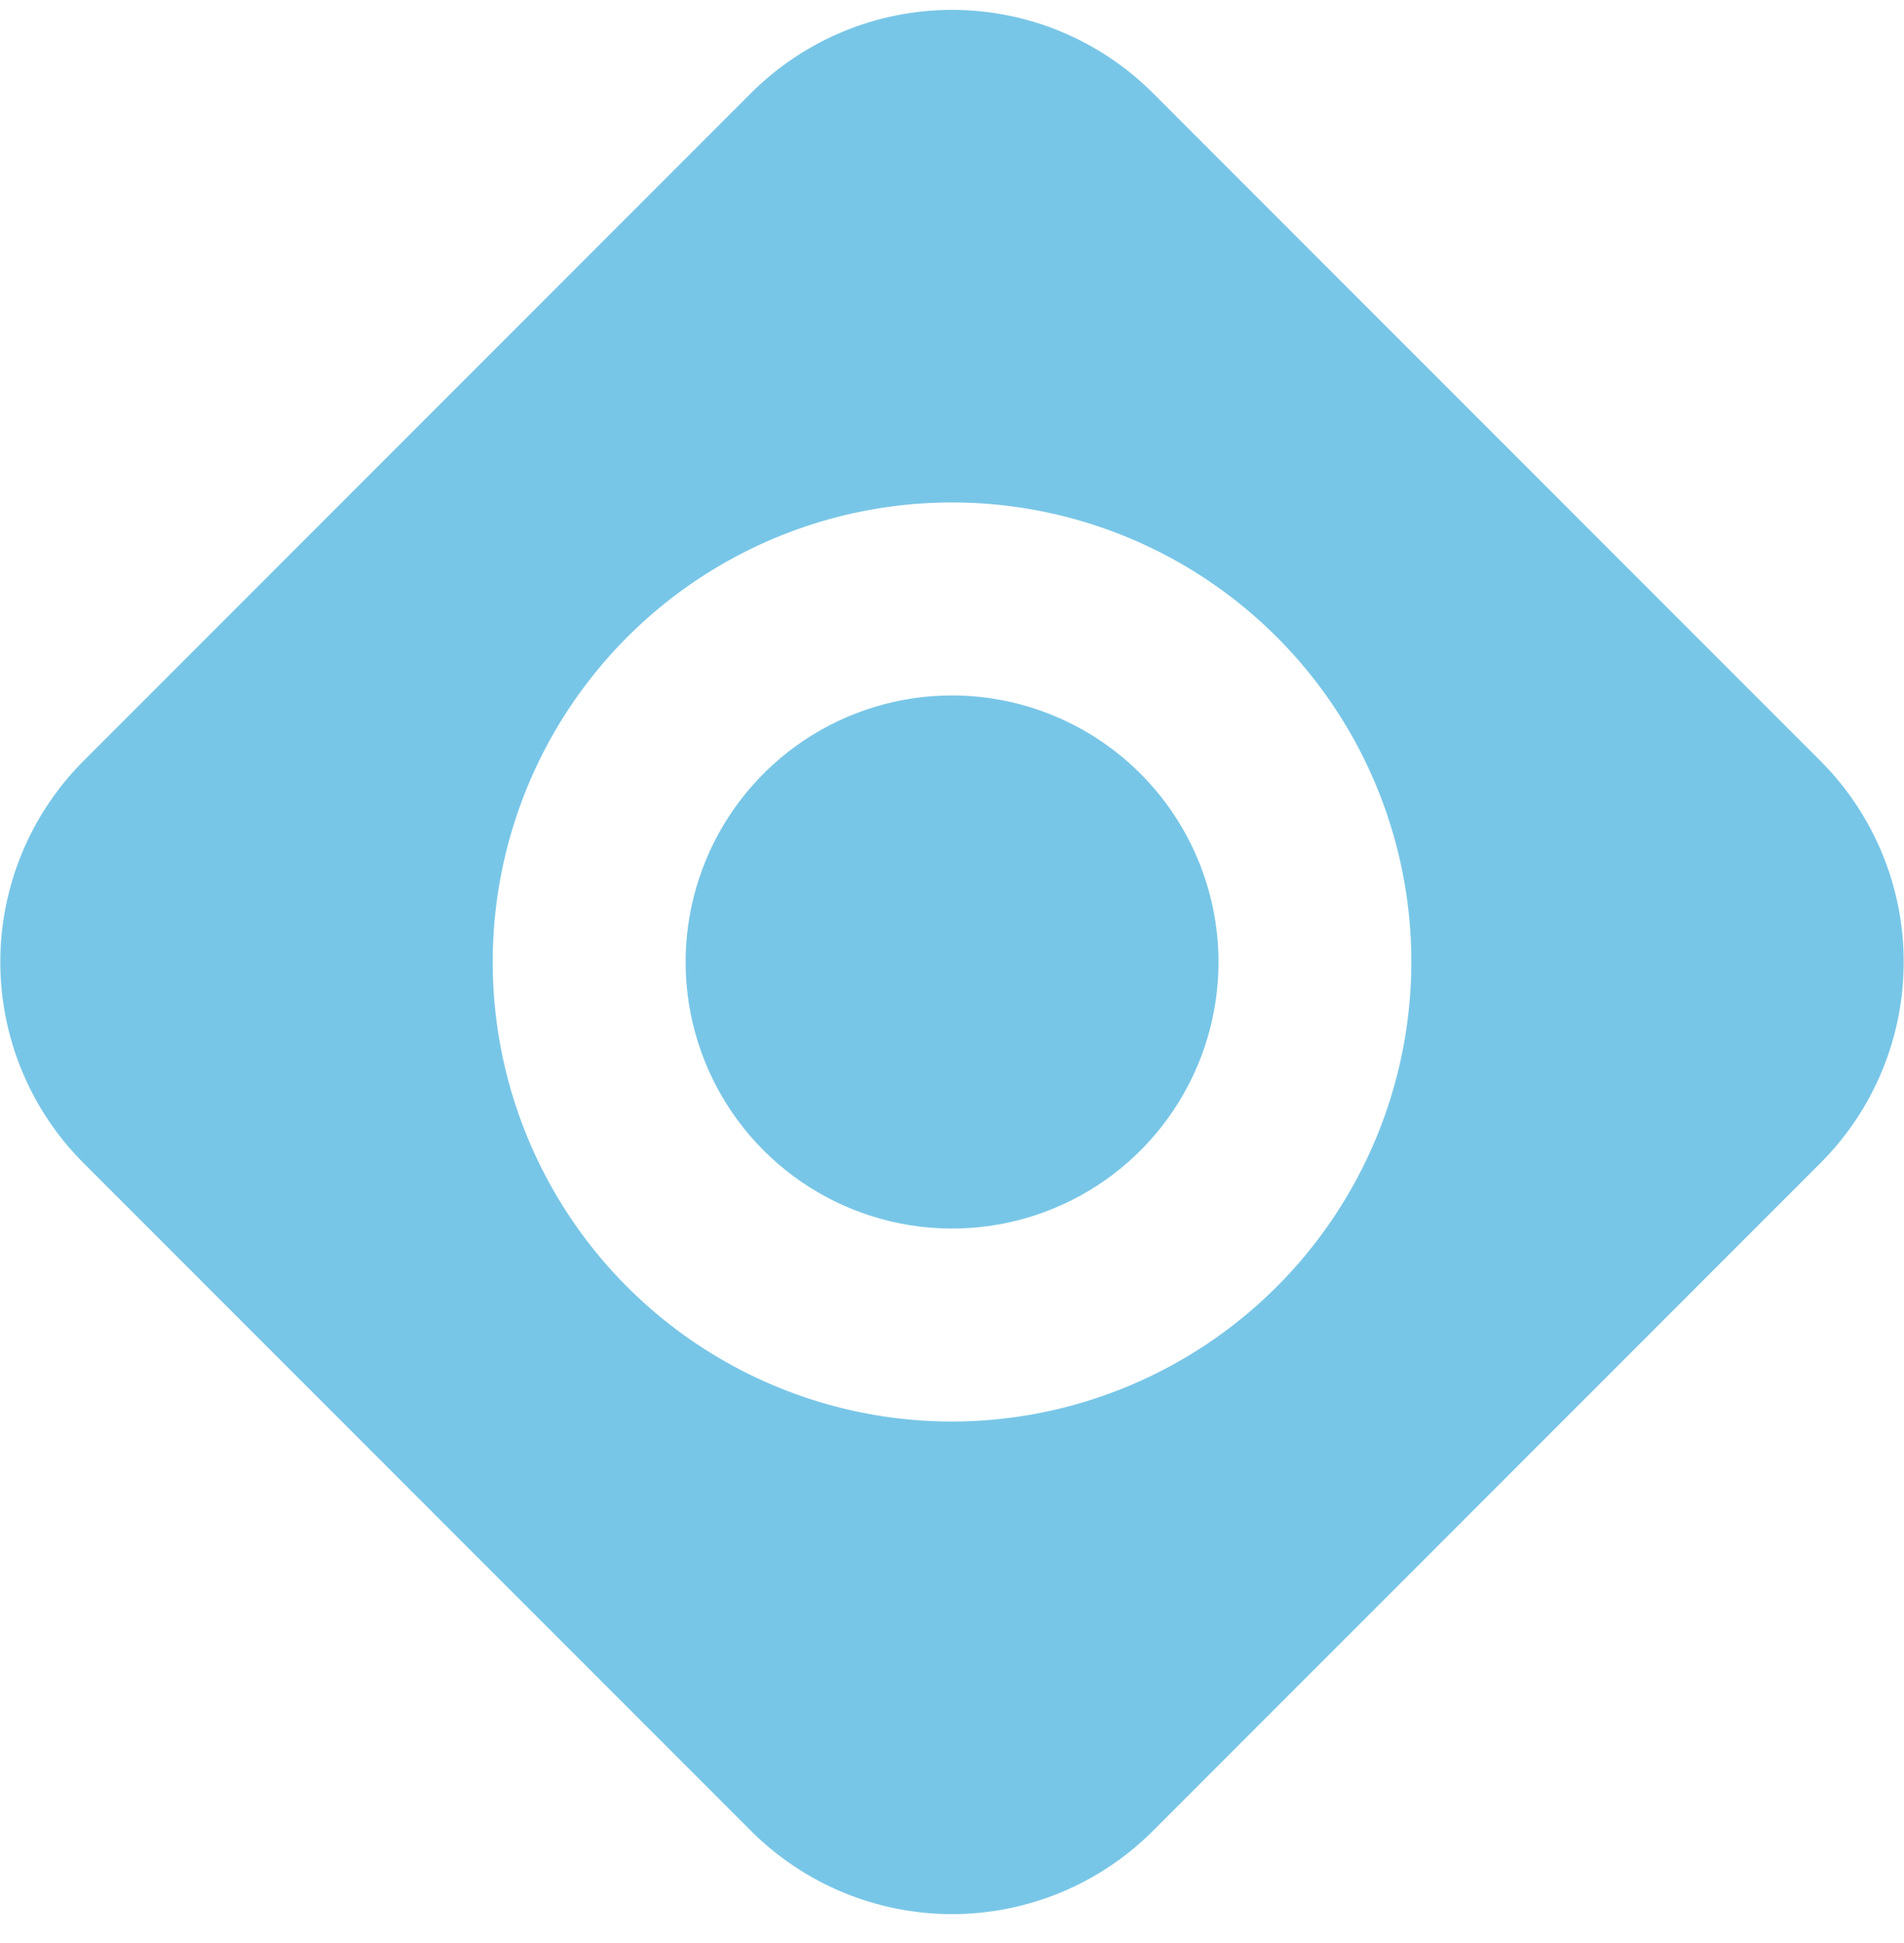<svg width="50" height="51" viewBox="0 0 50 51" fill="none" xmlns="http://www.w3.org/2000/svg">
<g clip-path="url(#clip0_130_1914)">
<path d="M47.809 19.976L30.274 2.441C28.875 1.044 26.977 0.259 25 0.259C23.022 0.259 21.125 1.044 19.725 2.441L2.19 19.976C0.793 21.376 0.008 23.273 0.008 25.251C0.008 27.229 0.793 29.126 2.19 30.525L19.725 48.06C21.125 49.458 23.022 50.242 25 50.242C26.977 50.242 28.875 49.458 30.274 48.06L47.809 30.525C49.207 29.126 49.992 27.229 49.992 25.251C49.992 23.273 49.207 21.376 47.809 19.976ZM25 37.313C22.614 37.312 20.282 36.605 18.299 35.279C16.315 33.953 14.77 32.07 13.857 29.866C12.944 27.662 12.705 25.236 13.171 22.897C13.637 20.557 14.786 18.408 16.473 16.721C18.159 15.034 20.309 13.886 22.648 13.42C24.988 12.955 27.413 13.194 29.617 14.107C31.821 15.02 33.705 16.566 35.03 18.549C36.356 20.533 37.063 22.865 37.063 25.251C37.059 28.449 35.787 31.515 33.526 33.776C31.264 36.037 28.198 37.309 25 37.313Z" fill="#78C6E7"/>
<path d="M25.002 18.254C23.618 18.254 22.265 18.664 21.114 19.433C19.964 20.202 19.067 21.295 18.538 22.573C18.008 23.852 17.869 25.259 18.139 26.616C18.409 27.973 19.076 29.22 20.054 30.198C21.033 31.177 22.279 31.843 23.637 32.113C24.994 32.383 26.401 32.245 27.679 31.715C28.958 31.185 30.051 30.289 30.819 29.138C31.588 27.987 31.999 26.635 31.999 25.251C31.997 23.396 31.259 21.617 29.947 20.305C28.635 18.994 26.857 18.256 25.002 18.254Z" fill="#78C6E7"/>
</g>
<defs>
<clipPath id="clip0_130_1914">
<rect width="50" height="50" fill="white" transform="translate(0 0.25)"/>
</clipPath>
</defs>
</svg>
